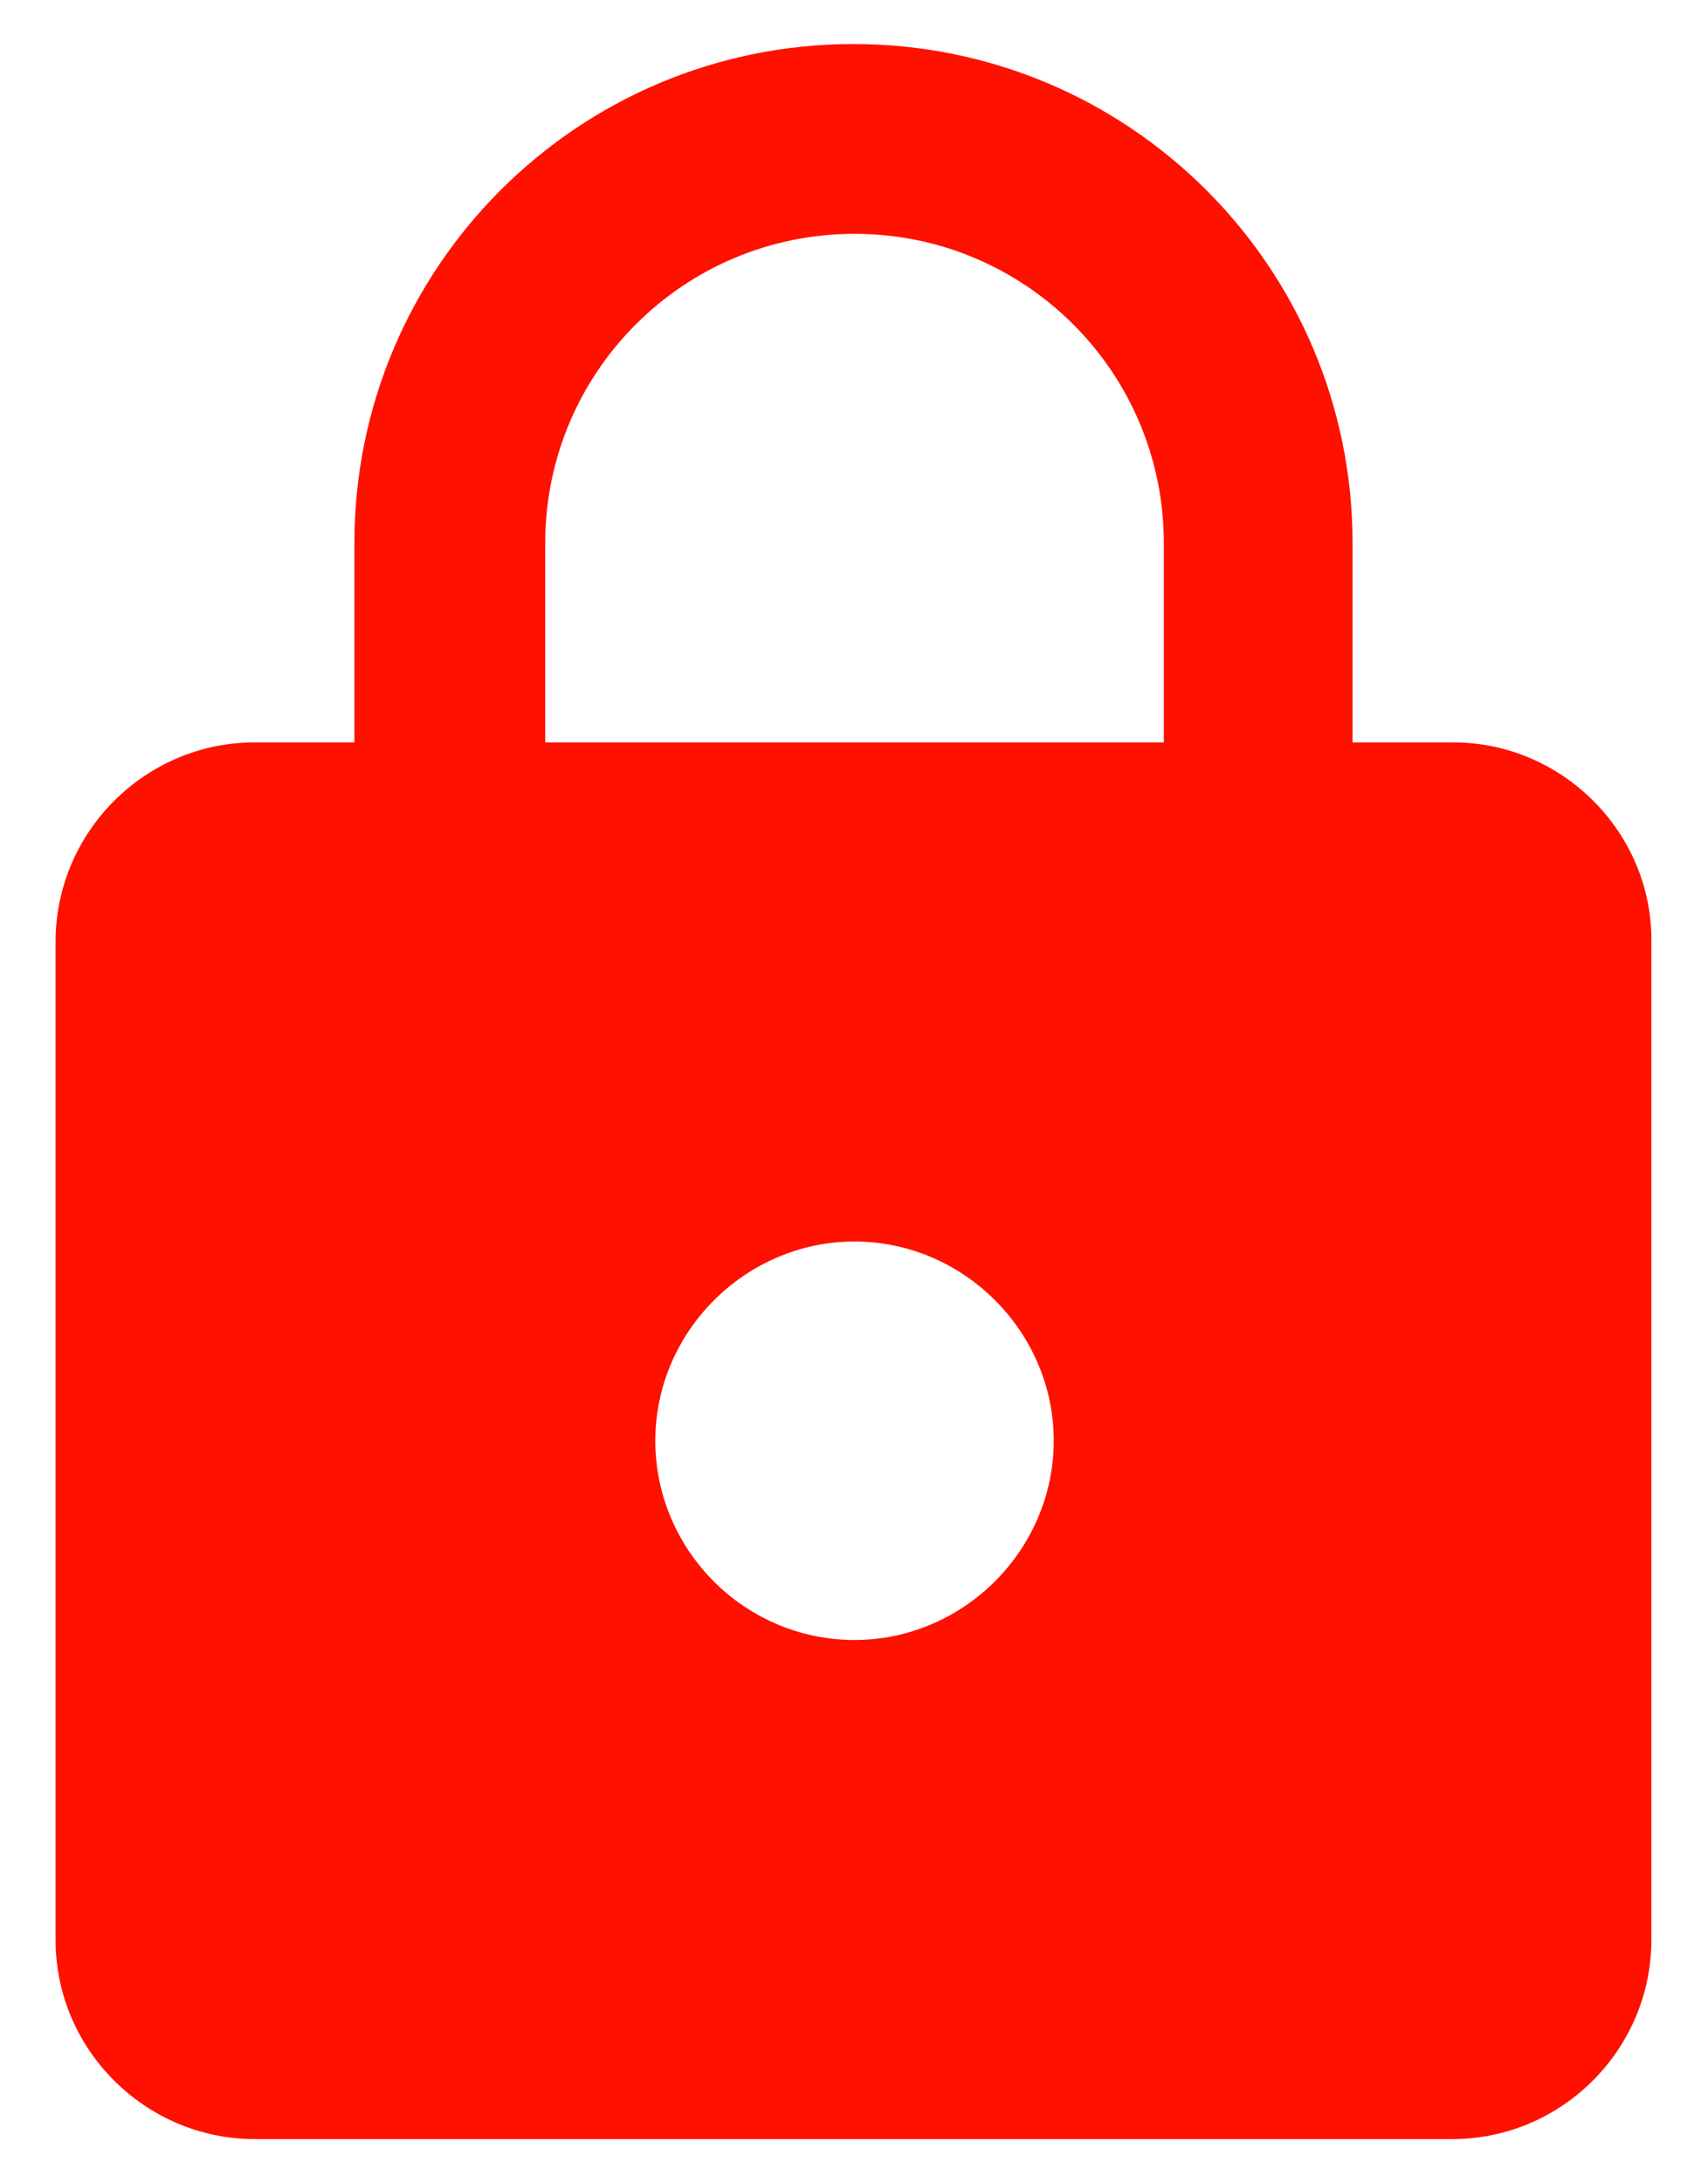 <?xml version="1.0" encoding="utf-8"?>
<!-- Generator: Adobe Illustrator 19.2.1, SVG Export Plug-In . SVG Version: 6.00 Build 0)  -->
<svg version="1.1" id="Layer_1" xmlns="http://www.w3.org/2000/svg" xmlns:xlink="http://www.w3.org/1999/xlink" x="0px" y="0px"
	 viewBox="0 0 162.9 208.2" style="enable-background:new 0 0 162.9 208.2;" xml:space="preserve">
<style type="text/css">
	.st0{fill:#FF1100;}
</style>
<path id="Page-1" class="st0" d="M138.6,70.8H129v-19c0-26.3-21.3-47.6-47.6-47.6c-26.3,0-47.6,21.3-47.6,47.6v19h-9.5
	c-10.5,0-19,8.6-19,19V185c0,10.5,8.6,19,19,19h114.2c10.5,0,19-8.6,19-19V89.8C157.6,79.4,149,70.8,138.6,70.8L138.6,70.8z
	 M81.5,156.4c-10.5,0-19-8.6-19-19s8.6-19,19-19s19,8.6,19,19S91.9,156.4,81.5,156.4L81.5,156.4z M111,70.8H52v-19
	c0-16.3,13.2-29.5,29.5-29.5S111,35.5,111,51.8V70.8L111,70.8z"/>
</svg>
